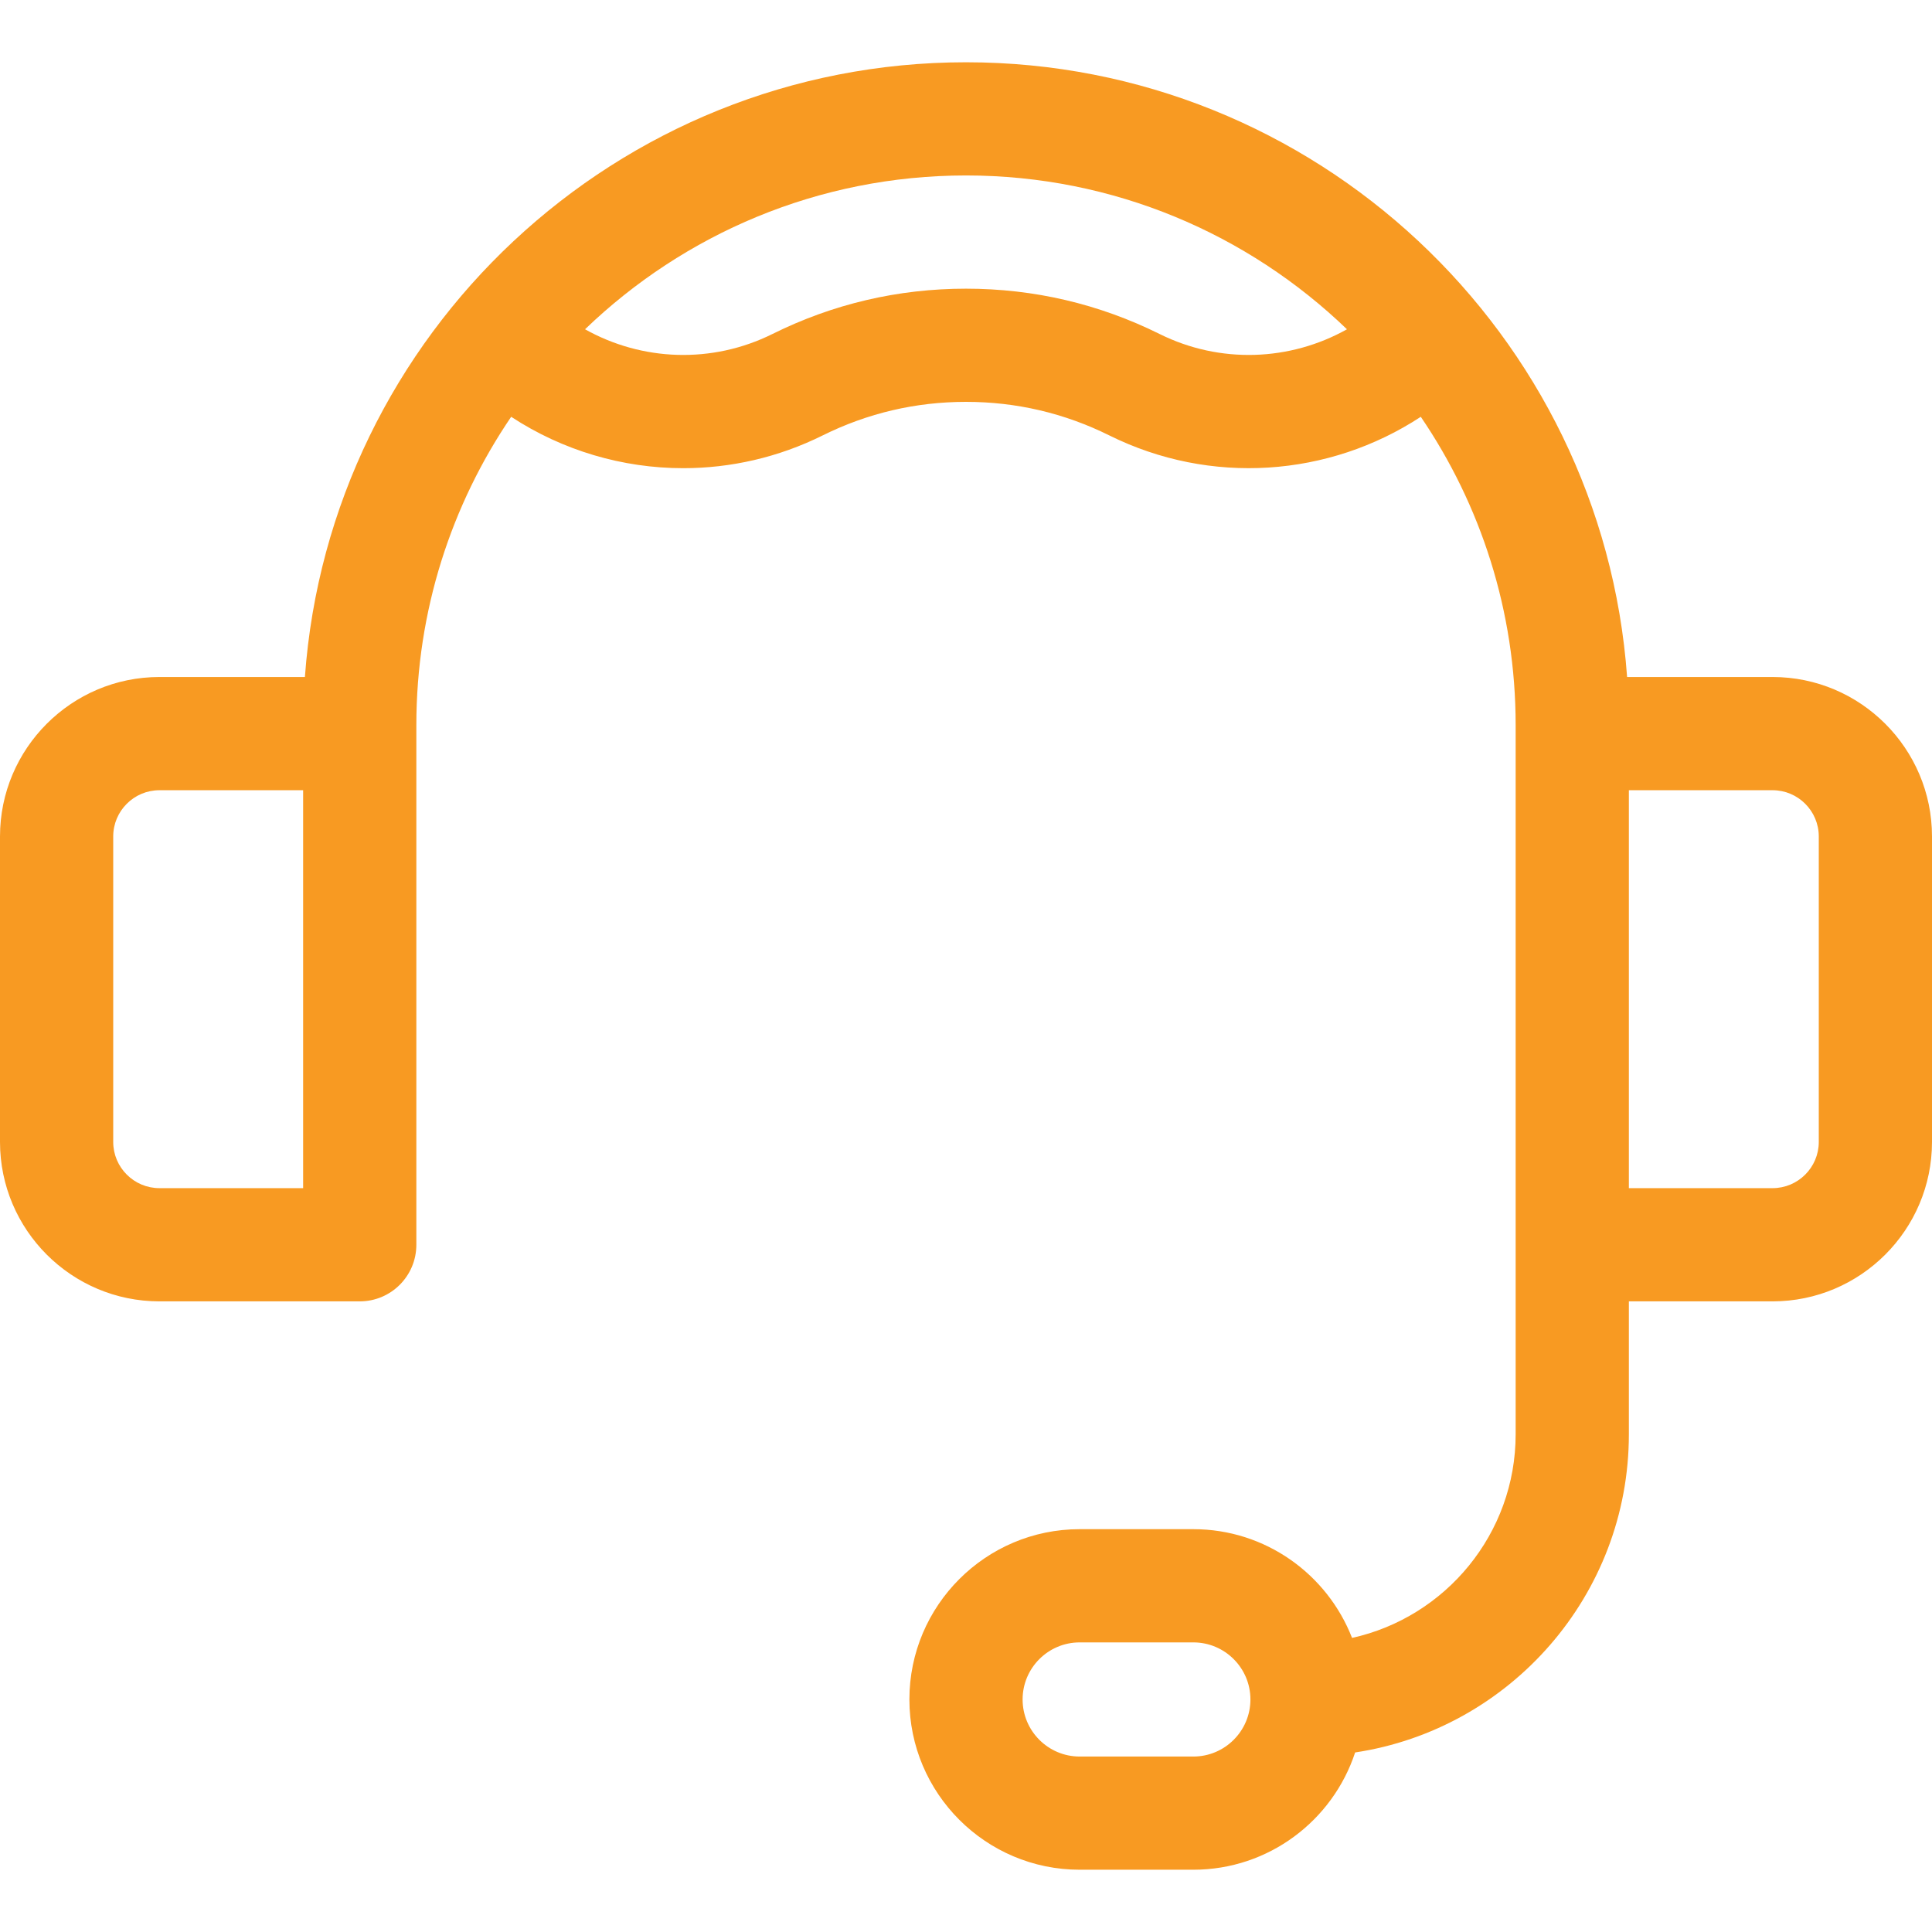<svg width="60" height="60" viewBox="0 0 60 60" fill="none" xmlns="http://www.w3.org/2000/svg">
<path d="M55.049 21.025H50.531C49.763 10.369 40.849 1.934 30 1.934C19.151 1.934 10.237 10.369 9.469 21.025H4.951C2.221 21.025 0 23.247 0 25.977V35.464C0 38.194 2.221 40.415 4.951 40.415H11.172C12.143 40.415 12.93 39.628 12.93 38.657V22.783V22.52C12.93 18.973 14.017 15.676 15.875 12.944C17.477 13.994 19.338 14.54 21.219 14.54C22.689 14.54 24.172 14.207 25.552 13.521C26.942 12.831 28.438 12.48 30 12.48C31.562 12.48 33.058 12.831 34.448 13.521C37.592 15.083 41.27 14.816 44.124 12.944C45.983 15.676 47.07 18.973 47.07 22.52V22.783V38.657V44.541C47.07 47.634 44.892 50.225 41.989 50.867C41.221 48.893 39.302 47.49 37.06 47.49H33.53C30.614 47.49 28.242 49.862 28.242 52.778C28.242 55.694 30.614 58.066 33.53 58.066H37.06C39.402 58.066 41.391 56.536 42.085 54.424C46.89 53.701 50.586 49.544 50.586 44.541V40.415H55.049C57.779 40.415 60 38.194 60 35.464V25.977C60 23.247 57.779 21.025 55.049 21.025ZM9.414 36.899H4.951C4.16 36.899 3.516 36.255 3.516 35.464V25.977C3.516 25.185 4.16 24.541 4.951 24.541H9.414V36.899ZM36.013 10.373C34.132 9.439 32.109 8.965 30 8.965C27.891 8.965 25.868 9.439 23.988 10.373C22.111 11.305 19.936 11.217 18.169 10.226C21.24 7.27 25.411 5.449 30 5.449C34.589 5.449 38.761 7.27 41.831 10.226C40.065 11.217 37.889 11.305 36.013 10.373ZM37.06 54.551H33.53C32.553 54.551 31.758 53.756 31.758 52.778C31.758 51.801 32.553 51.006 33.53 51.006H37.06C38.038 51.006 38.833 51.801 38.833 52.778C38.833 53.756 38.038 54.551 37.06 54.551ZM56.484 35.464C56.484 36.255 55.84 36.899 55.049 36.899H50.586V24.541H55.049C55.84 24.541 56.484 25.185 56.484 25.977V35.464Z" fill="#F89A22"/>
</svg>
